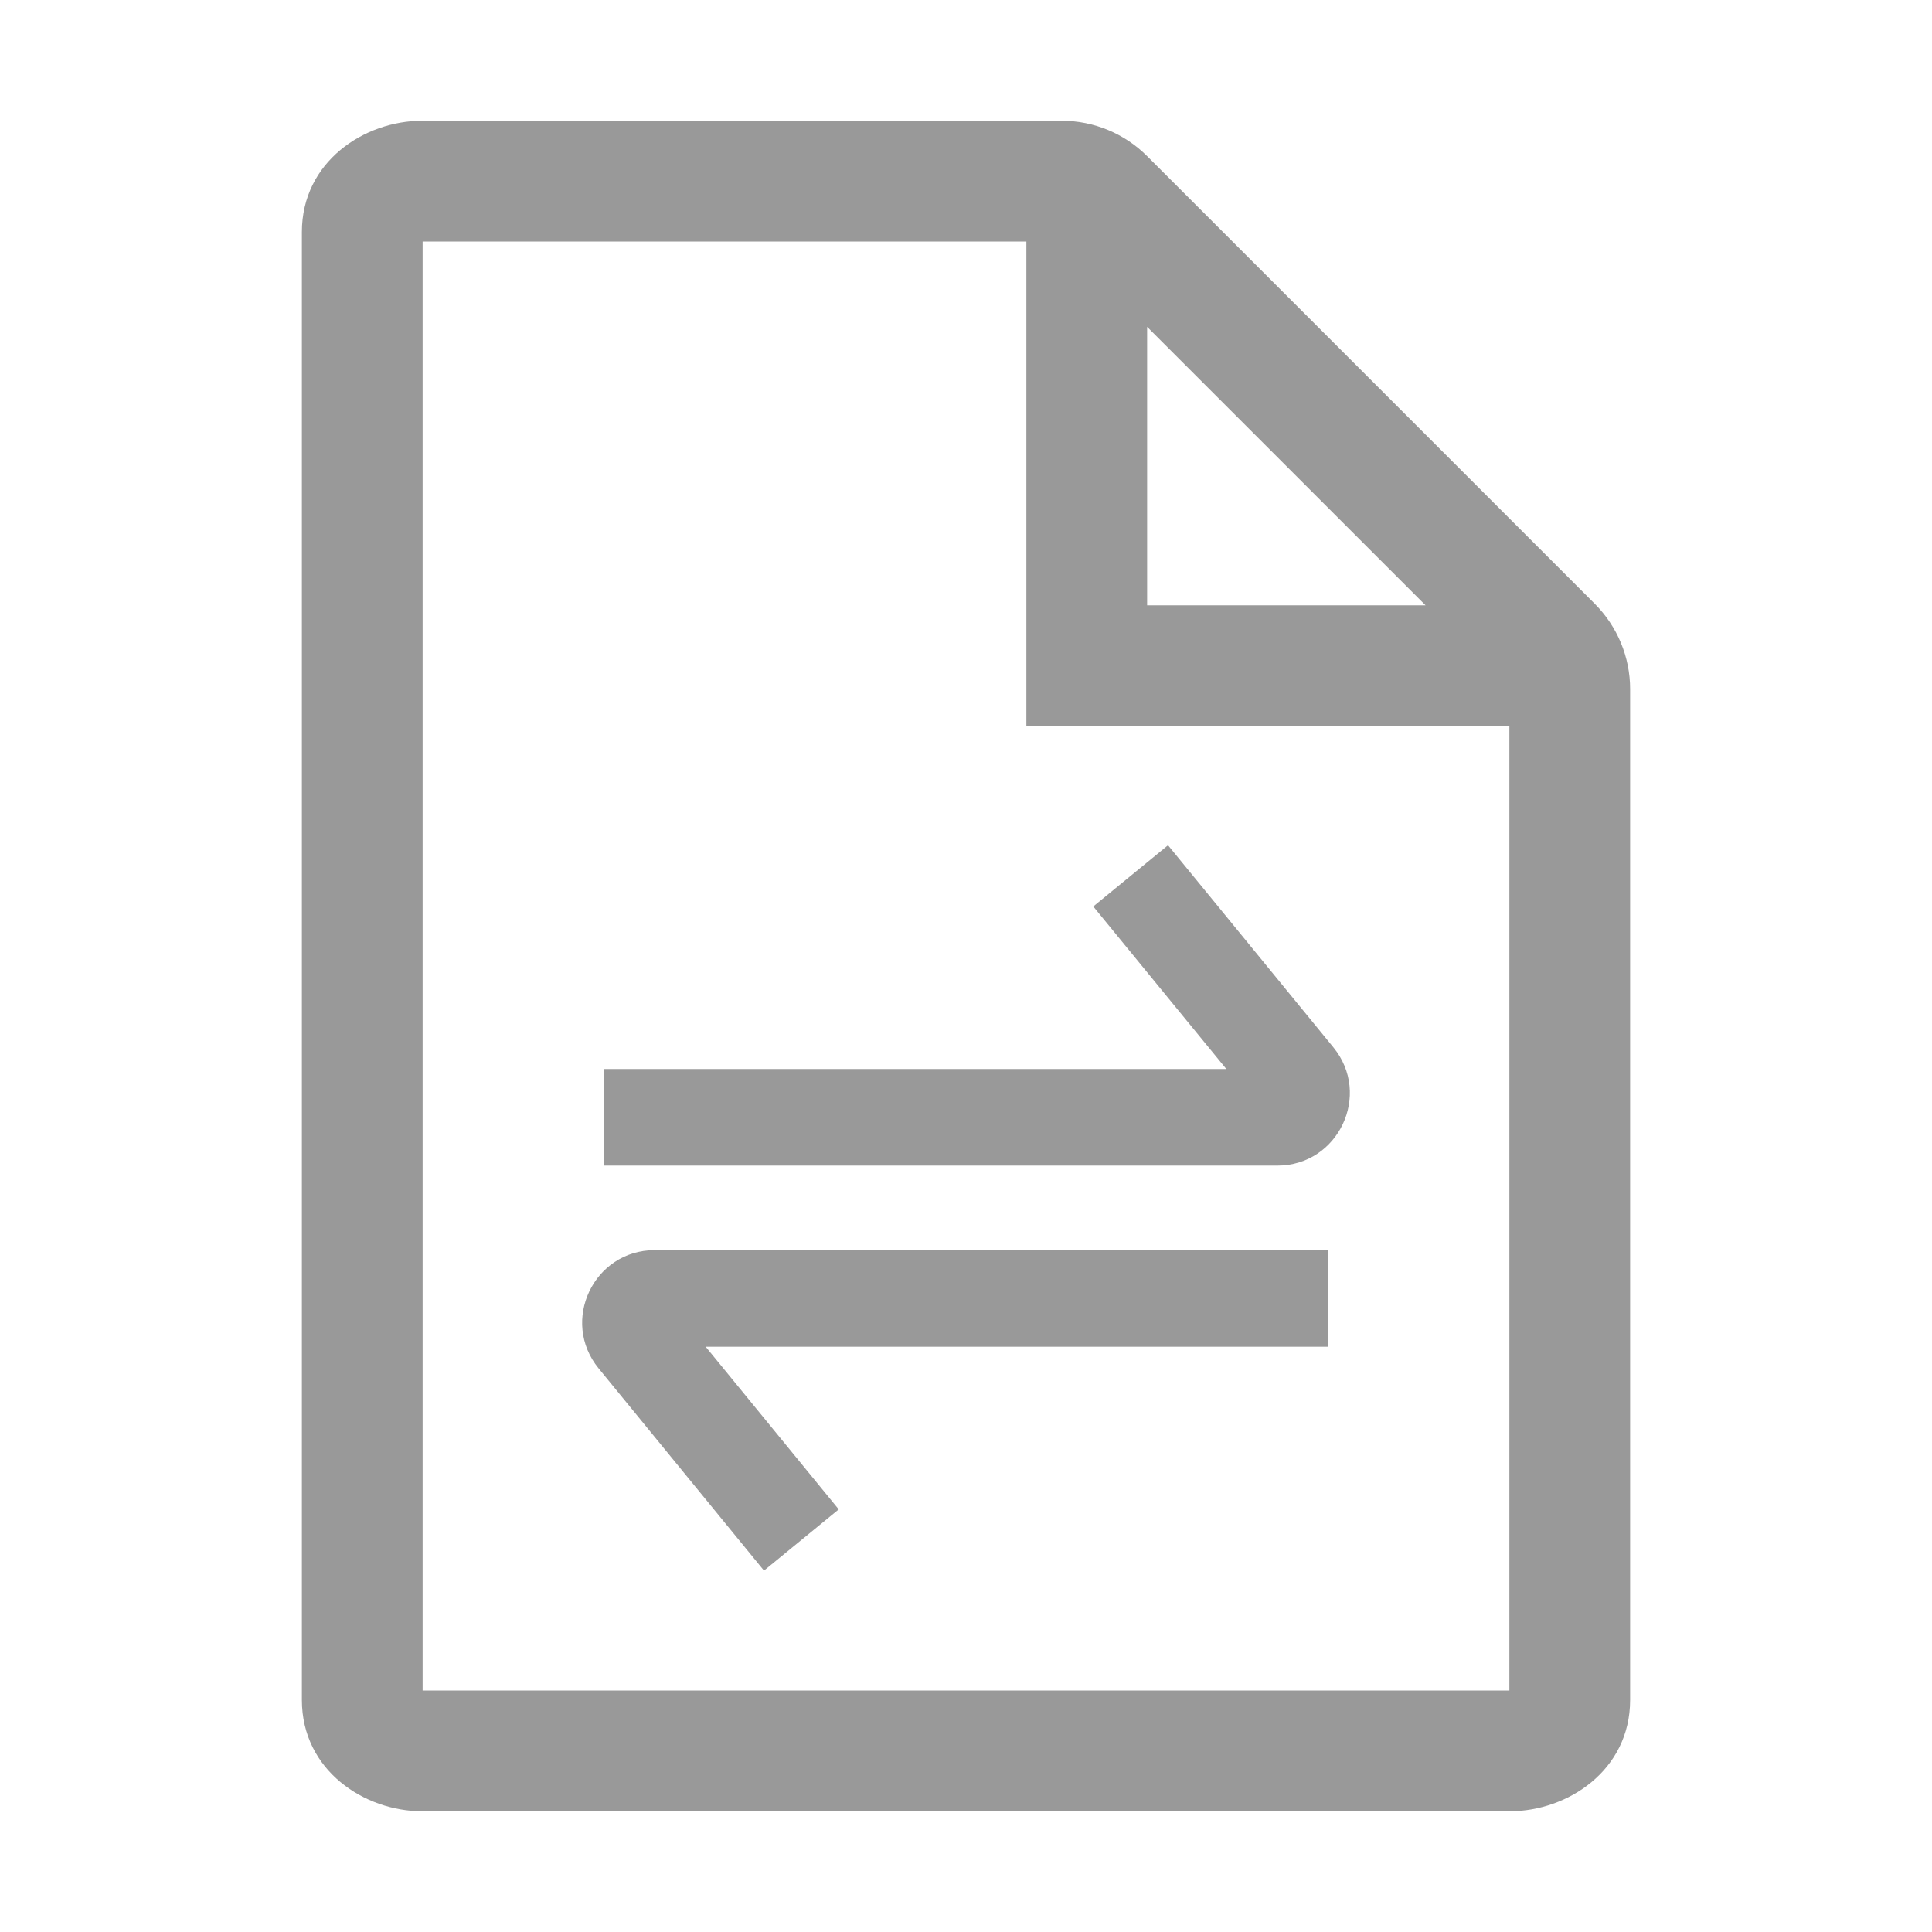 <svg width="16" height="16" viewBox="0 0 16 16" fill="none" xmlns="http://www.w3.org/2000/svg">
<path d="M2.5 1.922C2.5 1.337 3.02 1 3.495 1L8.793 1C9.058 1 9.312 1.105 9.5 1.293L13.207 5C13.395 5.188 13.5 5.442 13.5 5.707V14.078C13.5 14.663 12.98 15 12.505 15L3.495 15C3.02 15 2.5 14.663 2.5 14.078V1.922ZM3.5 2V14L12.5 14V6.013H8.5V2L3.5 2ZM9.5 5.013H11.806L9.5 2.707V5.013Z" fill="#999999"/>
<path fill-rule="evenodd" clip-rule="evenodd" d="M11.042 8.673L9.673 7L9.054 7.507L10.156 8.853H5V9.653H10.578C11.084 9.653 11.363 9.065 11.042 8.673ZM4.958 11.333L6.327 13.007L6.946 12.5L5.844 11.153H11V10.353H5.422C4.916 10.353 4.637 10.941 4.958 11.333Z" fill="#999999"/>
</svg>
